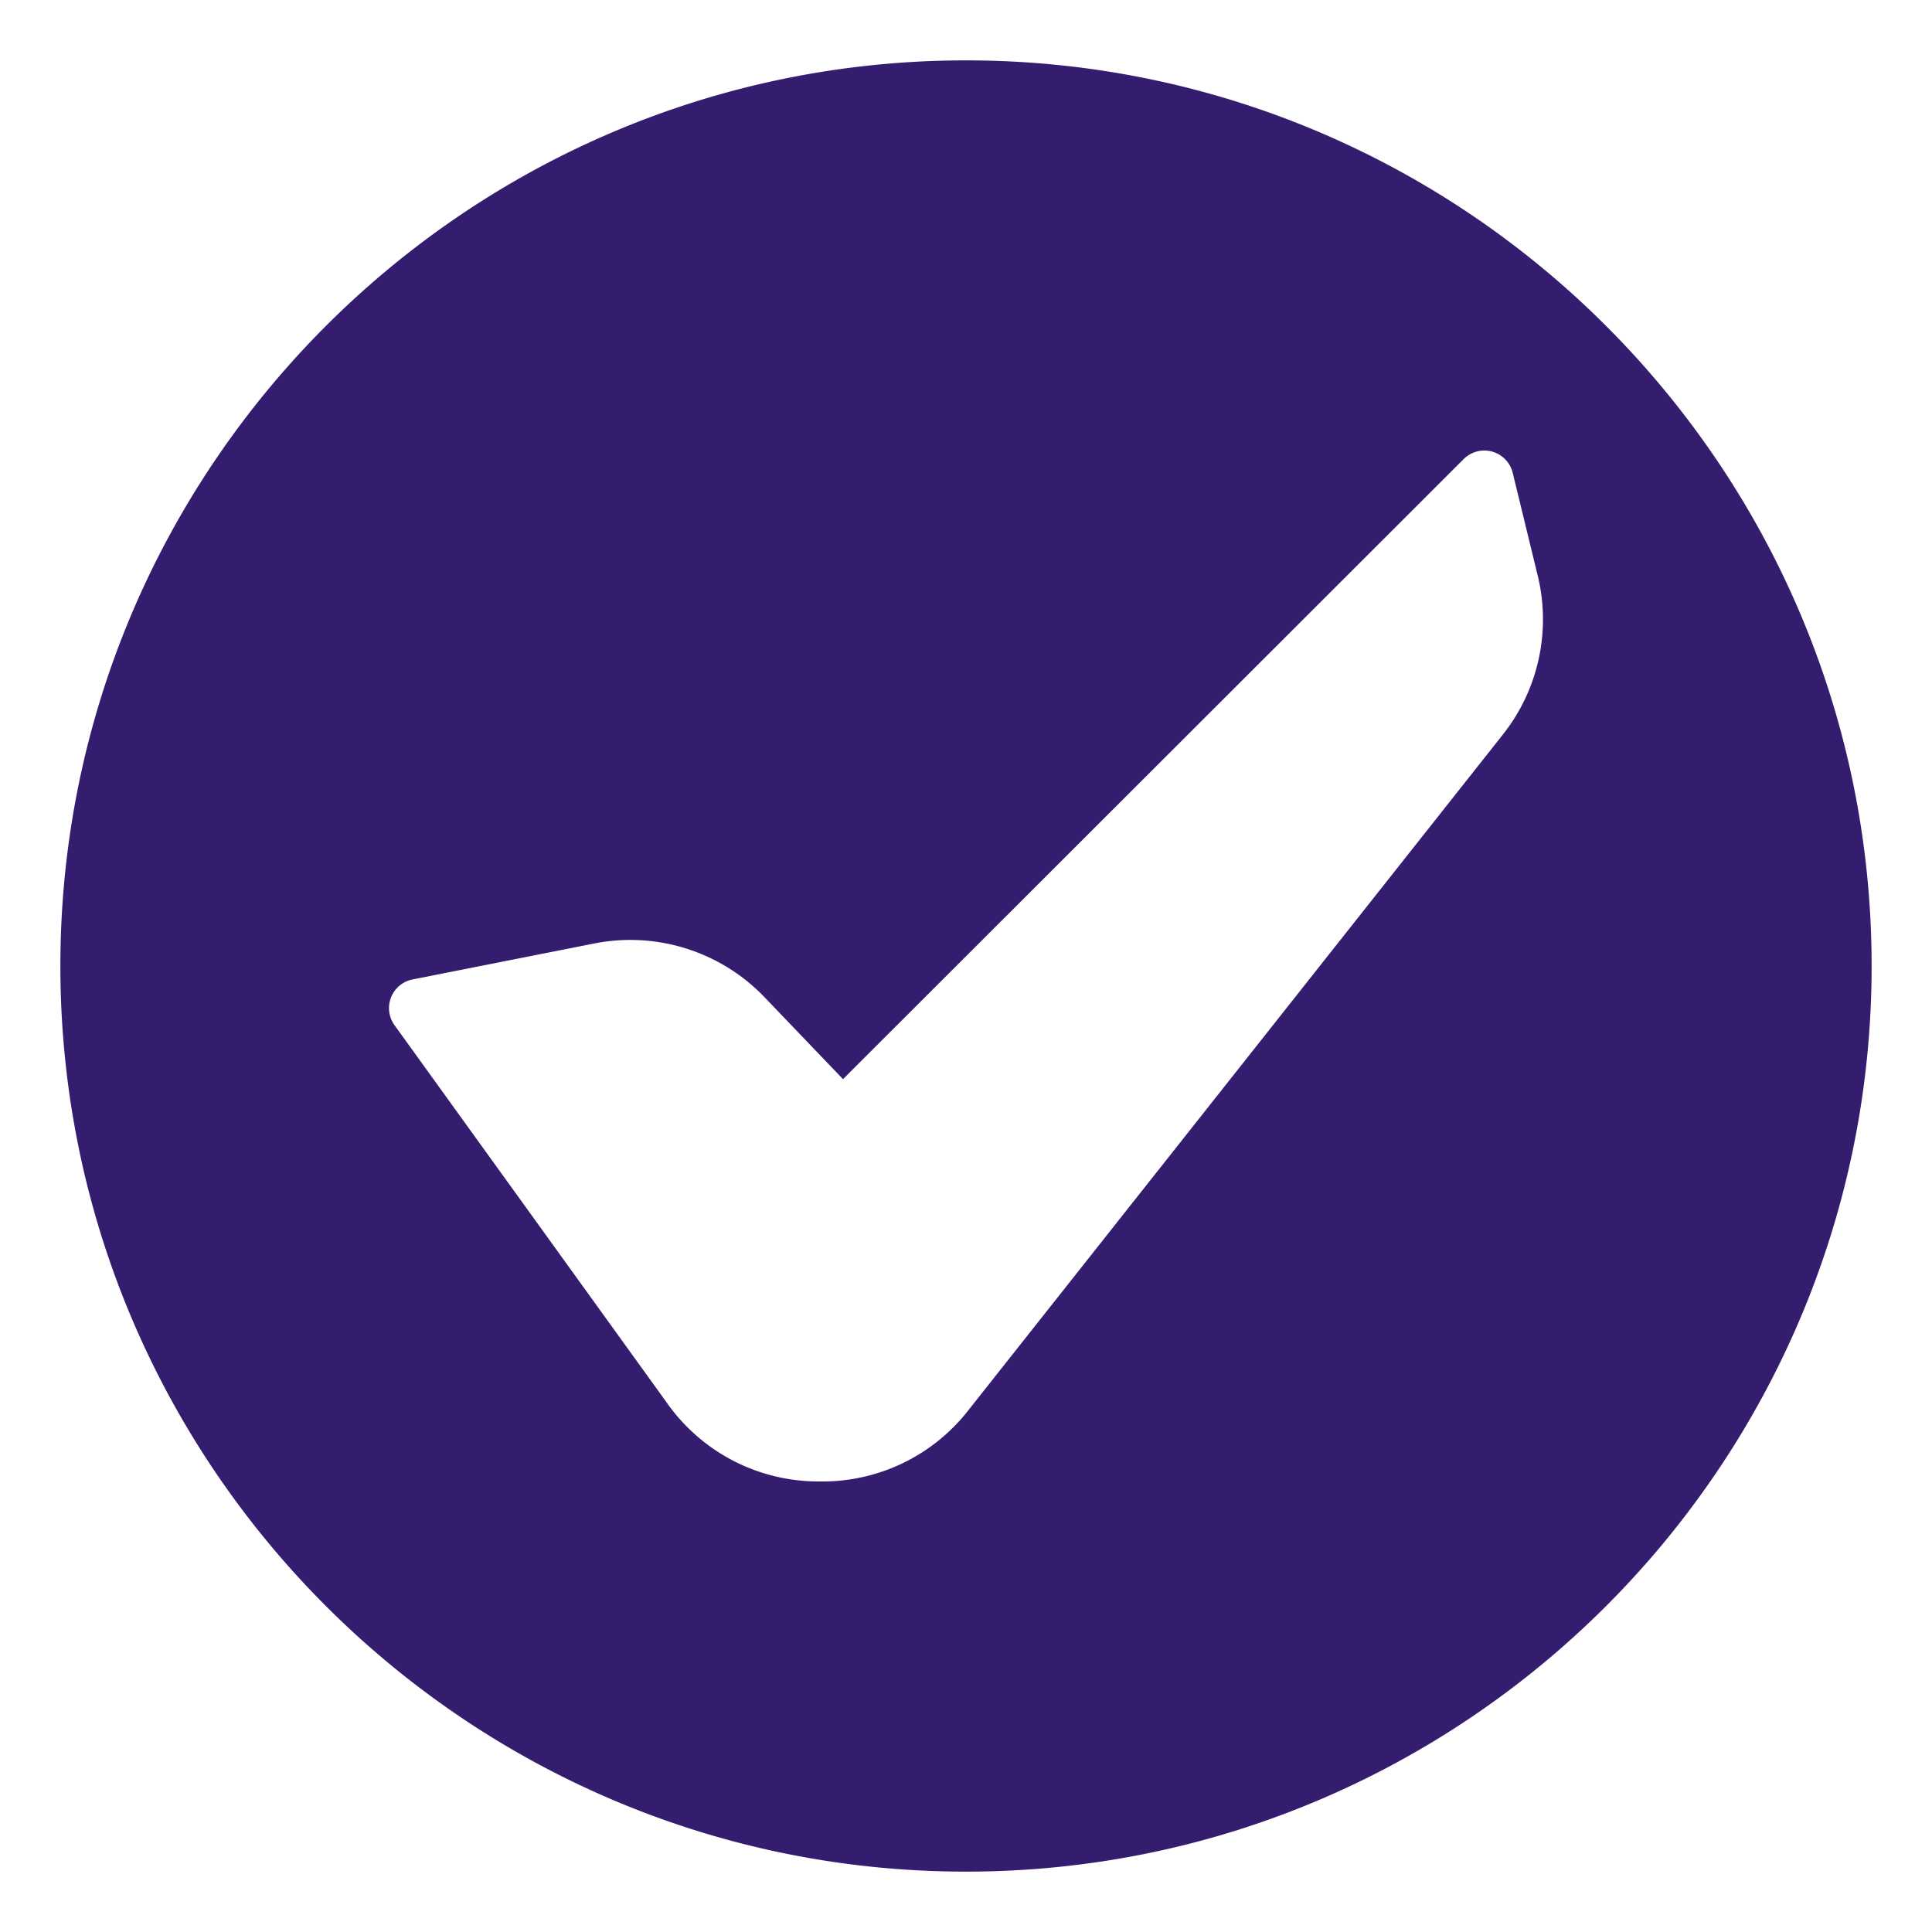 <svg xmlns="http://www.w3.org/2000/svg" viewBox="0 0 512 512" width="200" height="200">
  <path
    d="M256 16C123.664 16 16 123.661 16 256s107.664 240 240 240 240-107.661 240-240S388.337 16 256 16zm144.885 109.306 6.508 26.749A49.165 49.165 0 0 1 398 195.013L256.753 373.571a49.033 49.033 0 0 1-39.228 19.035c-.4 0-.808 0-1.213-.009a49.078 49.078 0 0 1-39.557-20.807l-72.2-100.1a7.742 7.742 0 0 1 4.777-12.126l47.669-9.435a49.255 49.255 0 0 1 45.949 14.5l20.455 21.358 164.486-164.329a7.744 7.744 0 0 1 12.994 3.648z"
    fill="#341d6f"
    stroke="#341d6f"
    stroke-width="18"
    stroke-linecap="round"
    stroke-linejoin="round"
    stroke-dasharray="1800"
    stroke-dashoffset="1800"
  >
    <!-- Slower stroke draw and retract -->
    <animate
      attributeName="stroke-dashoffset"
      values="1800;0;0;1800"
      keyTimes="0;0.4;0.6;1"
      dur="6s"
      repeatCount="indefinite"
    />
    
    <!-- Slower fill fade in and out -->
    <animate
      attributeName="fill"
      values="transparent;#341d6f;#341d6f;transparent"
      keyTimes="0;0.4;0.6;1"
      dur="6s"
      repeatCount="indefinite"
    />
  </path>
</svg>
